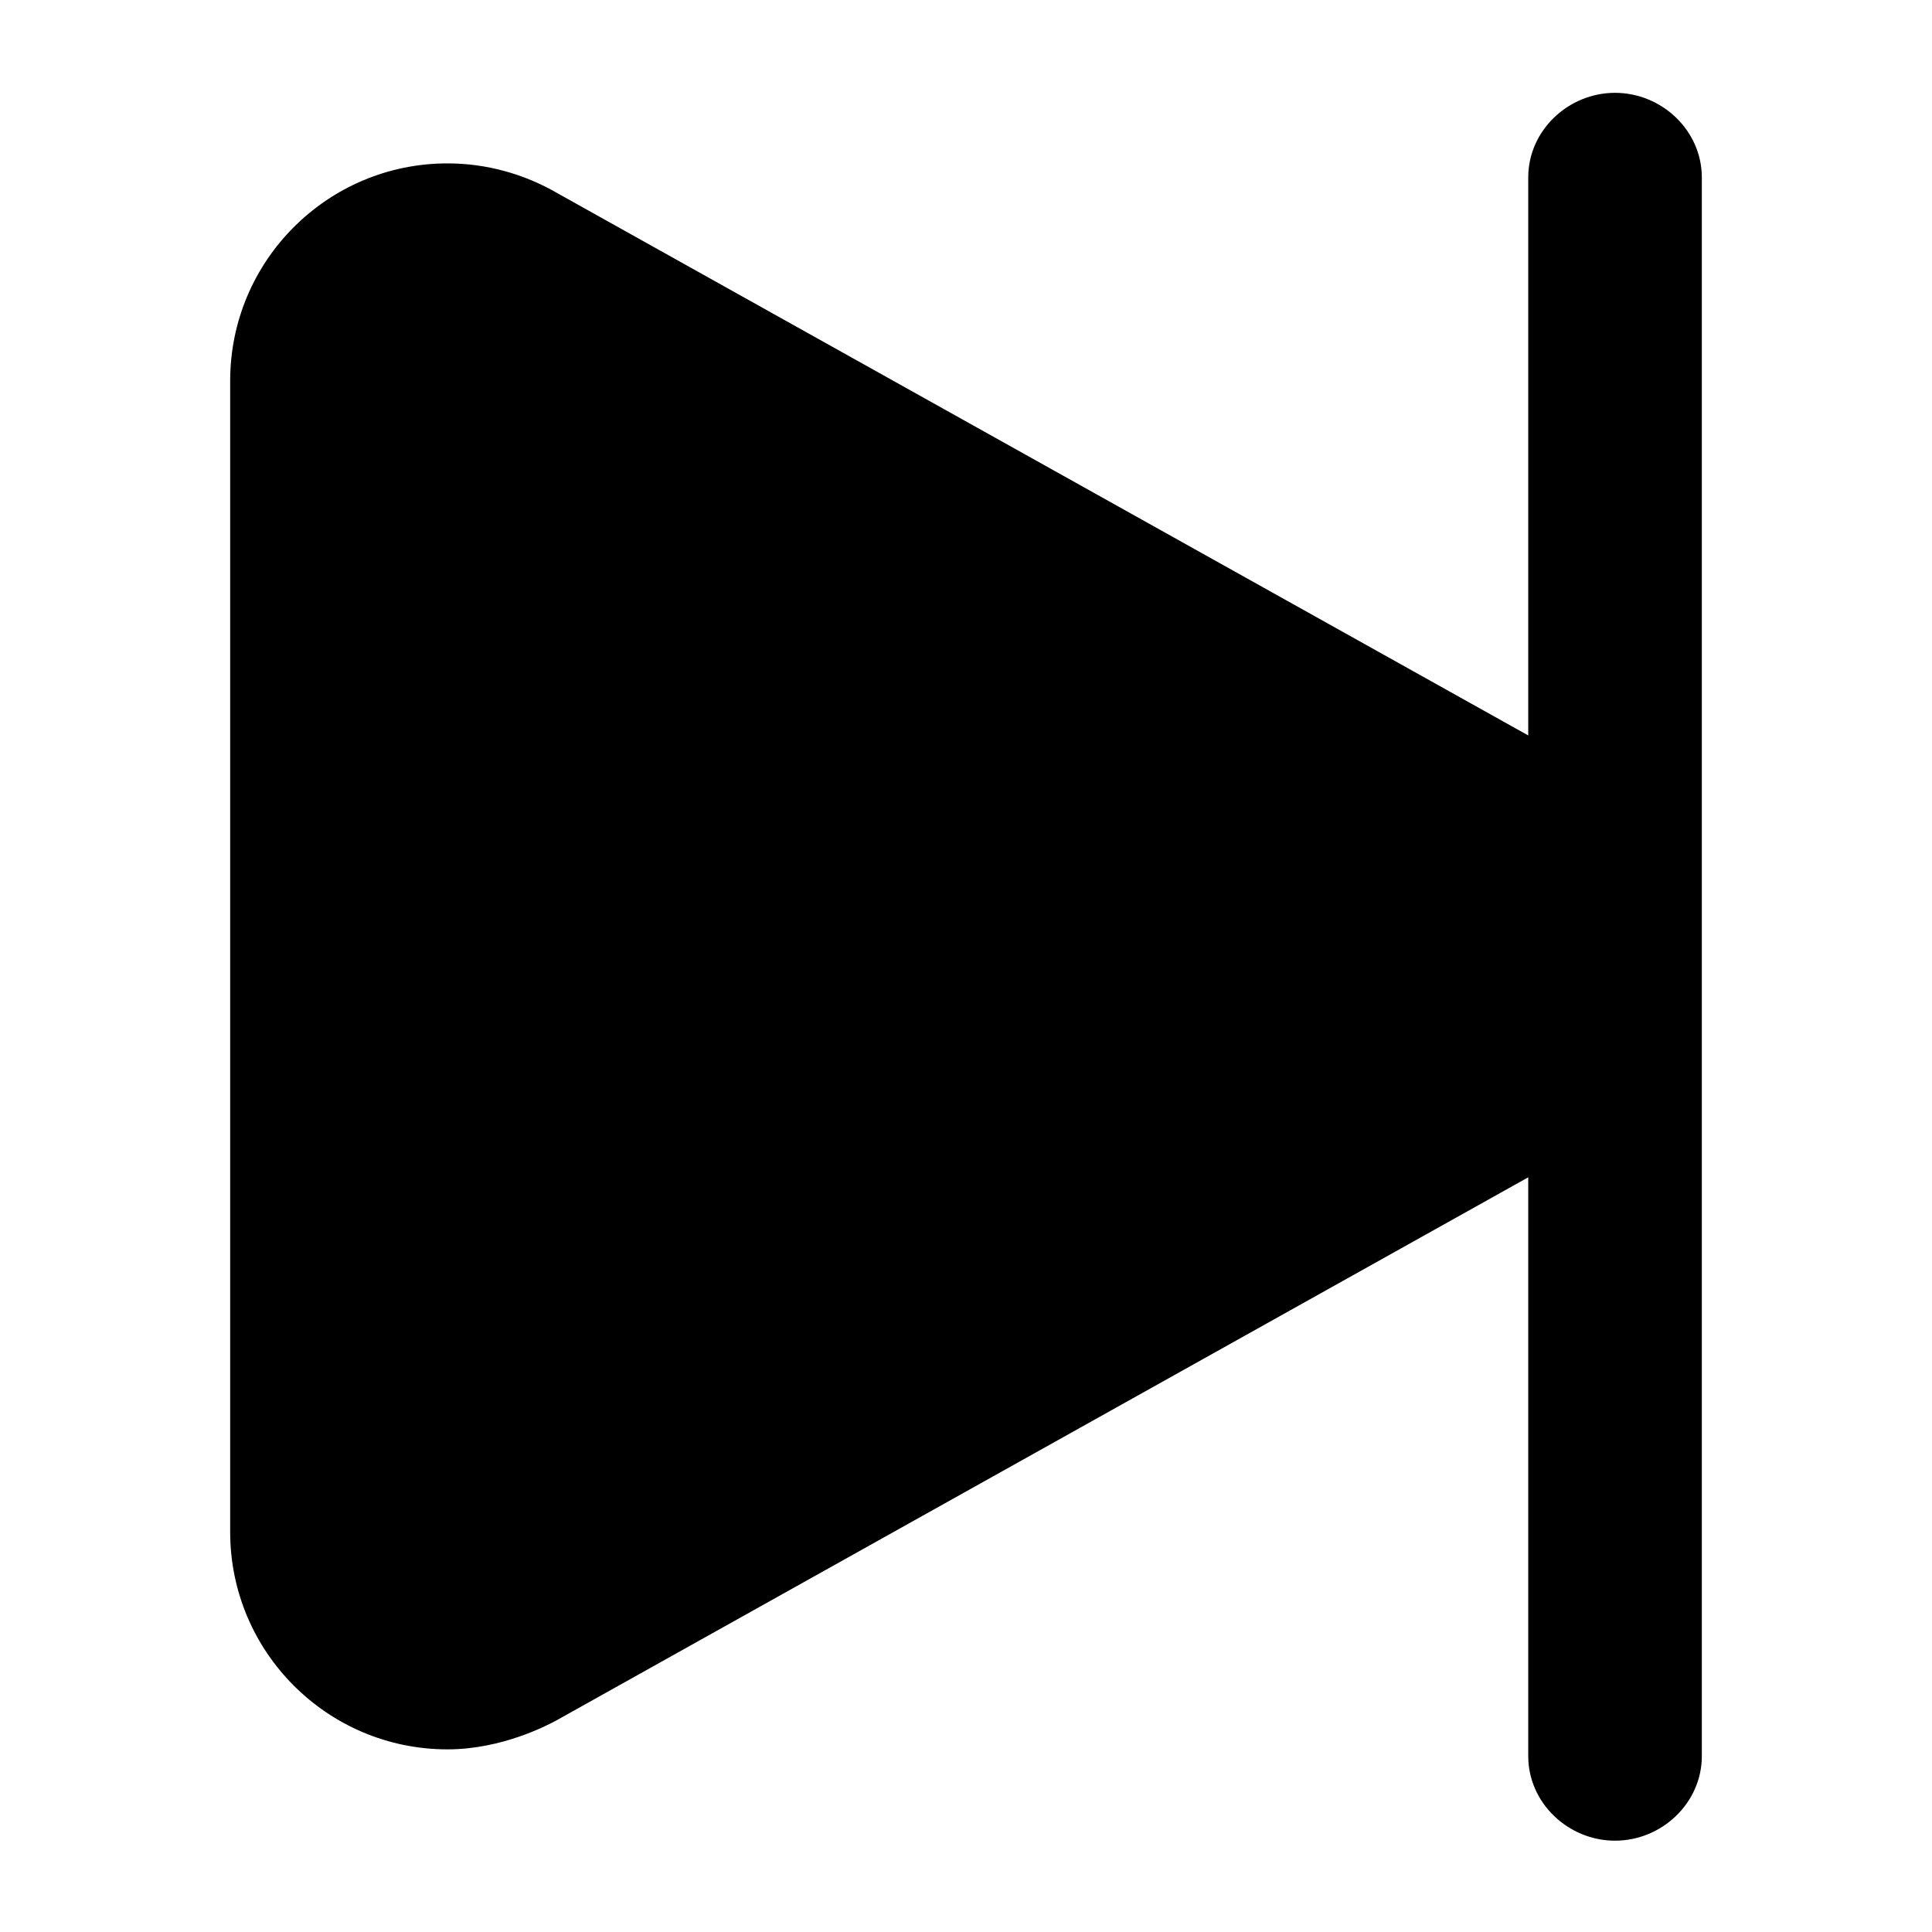 <?xml version="1.0" encoding="utf-8"?>
<!-- Generator: Adobe Illustrator 18.1.1, SVG Export Plug-In . SVG Version: 6.00 Build 0)  -->
<!DOCTYPE svg PUBLIC "-//W3C//DTD SVG 1.1//EN" "http://www.w3.org/Graphics/SVG/1.1/DTD/svg11.dtd">
<svg version="1.1" xmlns="http://www.w3.org/2000/svg" xmlns:xlink="http://www.w3.org/1999/xlink" x="0px" y="0px"
	 viewBox="0 0 512 512" enable-background="new 0 0 512 512" xml:space="preserve">
<g id="Layer_1">
	<path d="M428,24.6c-12.4,0-23,10-23,22.4v147.9L147.9,51.3c-8.9-5.2-19-8-29.3-8C86.8,43.3,61,69.1,61,100.9V406
		c0,31.8,25.8,57.6,57.6,57.6c14.5,0,26.7-6.5,28.9-7.7L405,312v153.4c0,12.4,10.6,22.4,23,22.4s23-10,23-22.4V47
		C451,34.6,440.4,24.6,428,24.6z"/>
</g>
<g id="Layer_2">
</g>
</svg>
